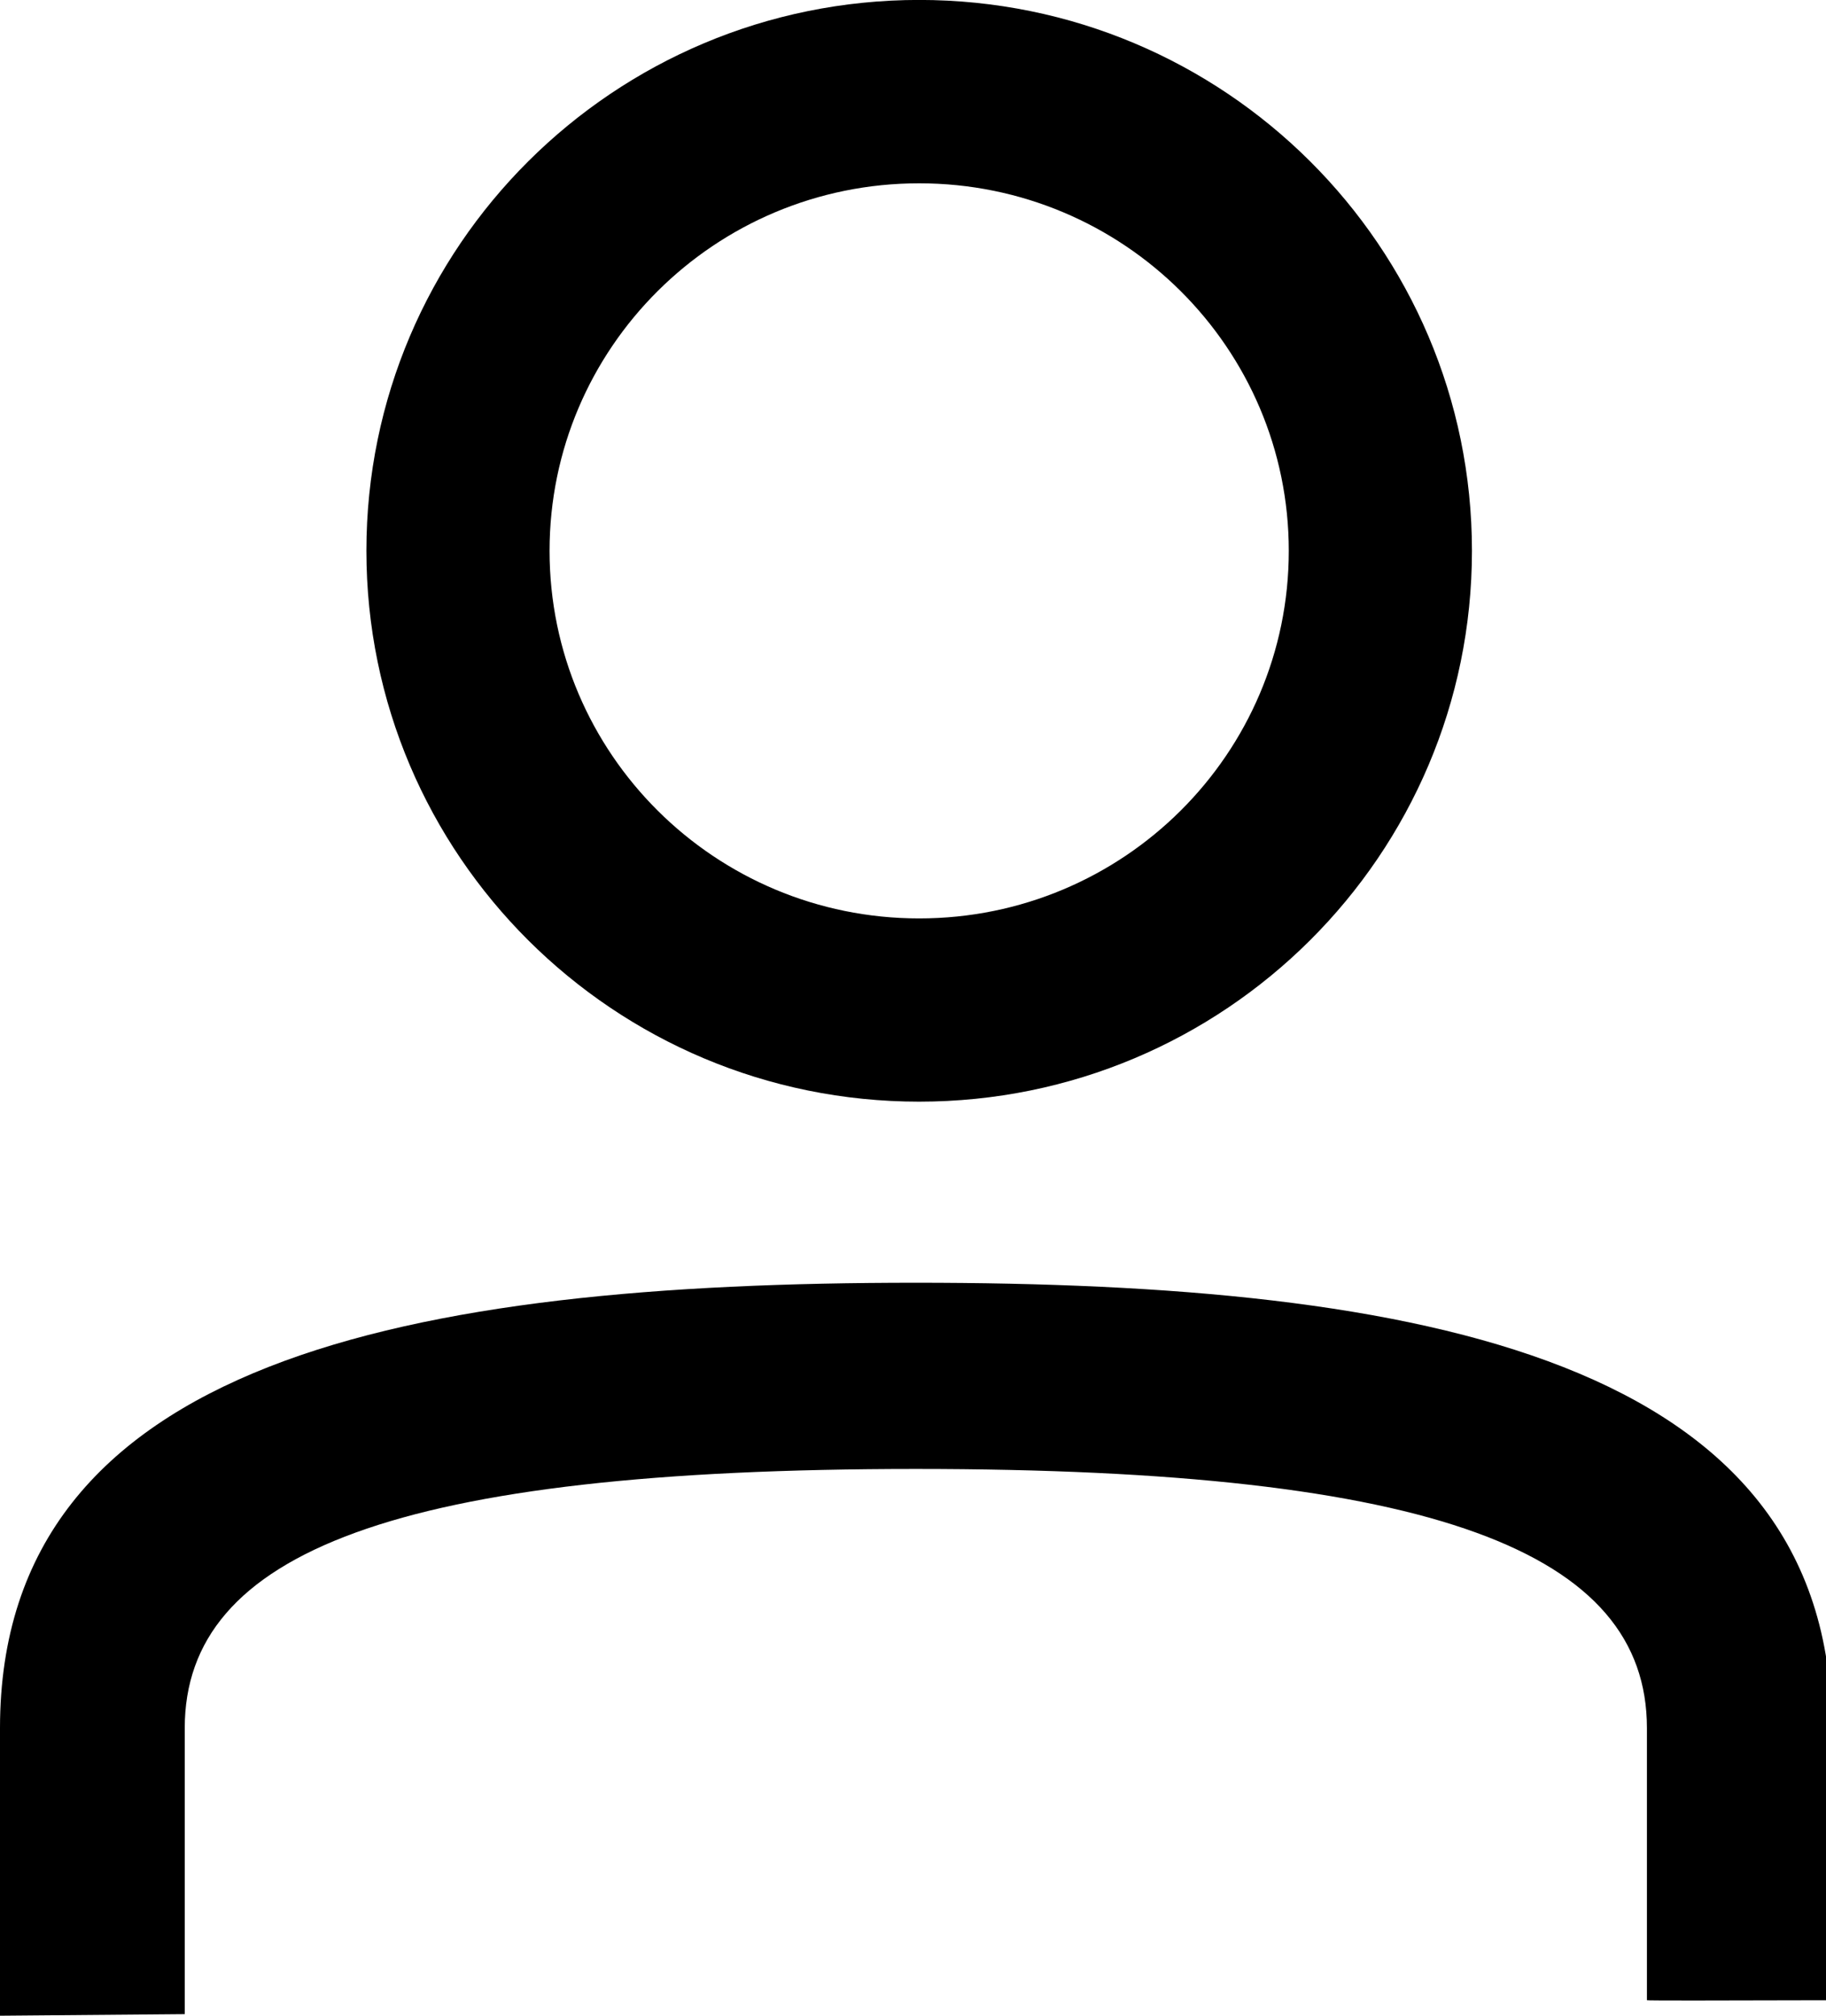 <svg xmlns="http://www.w3.org/2000/svg" width="29" height="32"><path d="M14.598 14.58c3.245 0 5.87-2.615 5.87-5.835s-2.626-5.835-5.87-5.835c-3.245 0-5.87 2.615-5.87 5.835s2.626 5.835 5.87 5.835zm0 2.909c-4.849 0-8.779-3.915-8.779-8.745S9.75-.001 14.598-.001c4.849 0 8.779 3.915 8.779 8.745s-3.931 8.745-8.779 8.745zM2.934 31.975L0 32v-4.565c0-5.858 6.512-7.071 14.545-7.071s14.545 1.213 14.545 7.071v4.319c-1.956.006-2.934.006-2.934 0v-4.319c0-2.792-3.364-4.115-11.611-4.115S2.934 24.643 2.934 27.435v4.54z"/></svg>
